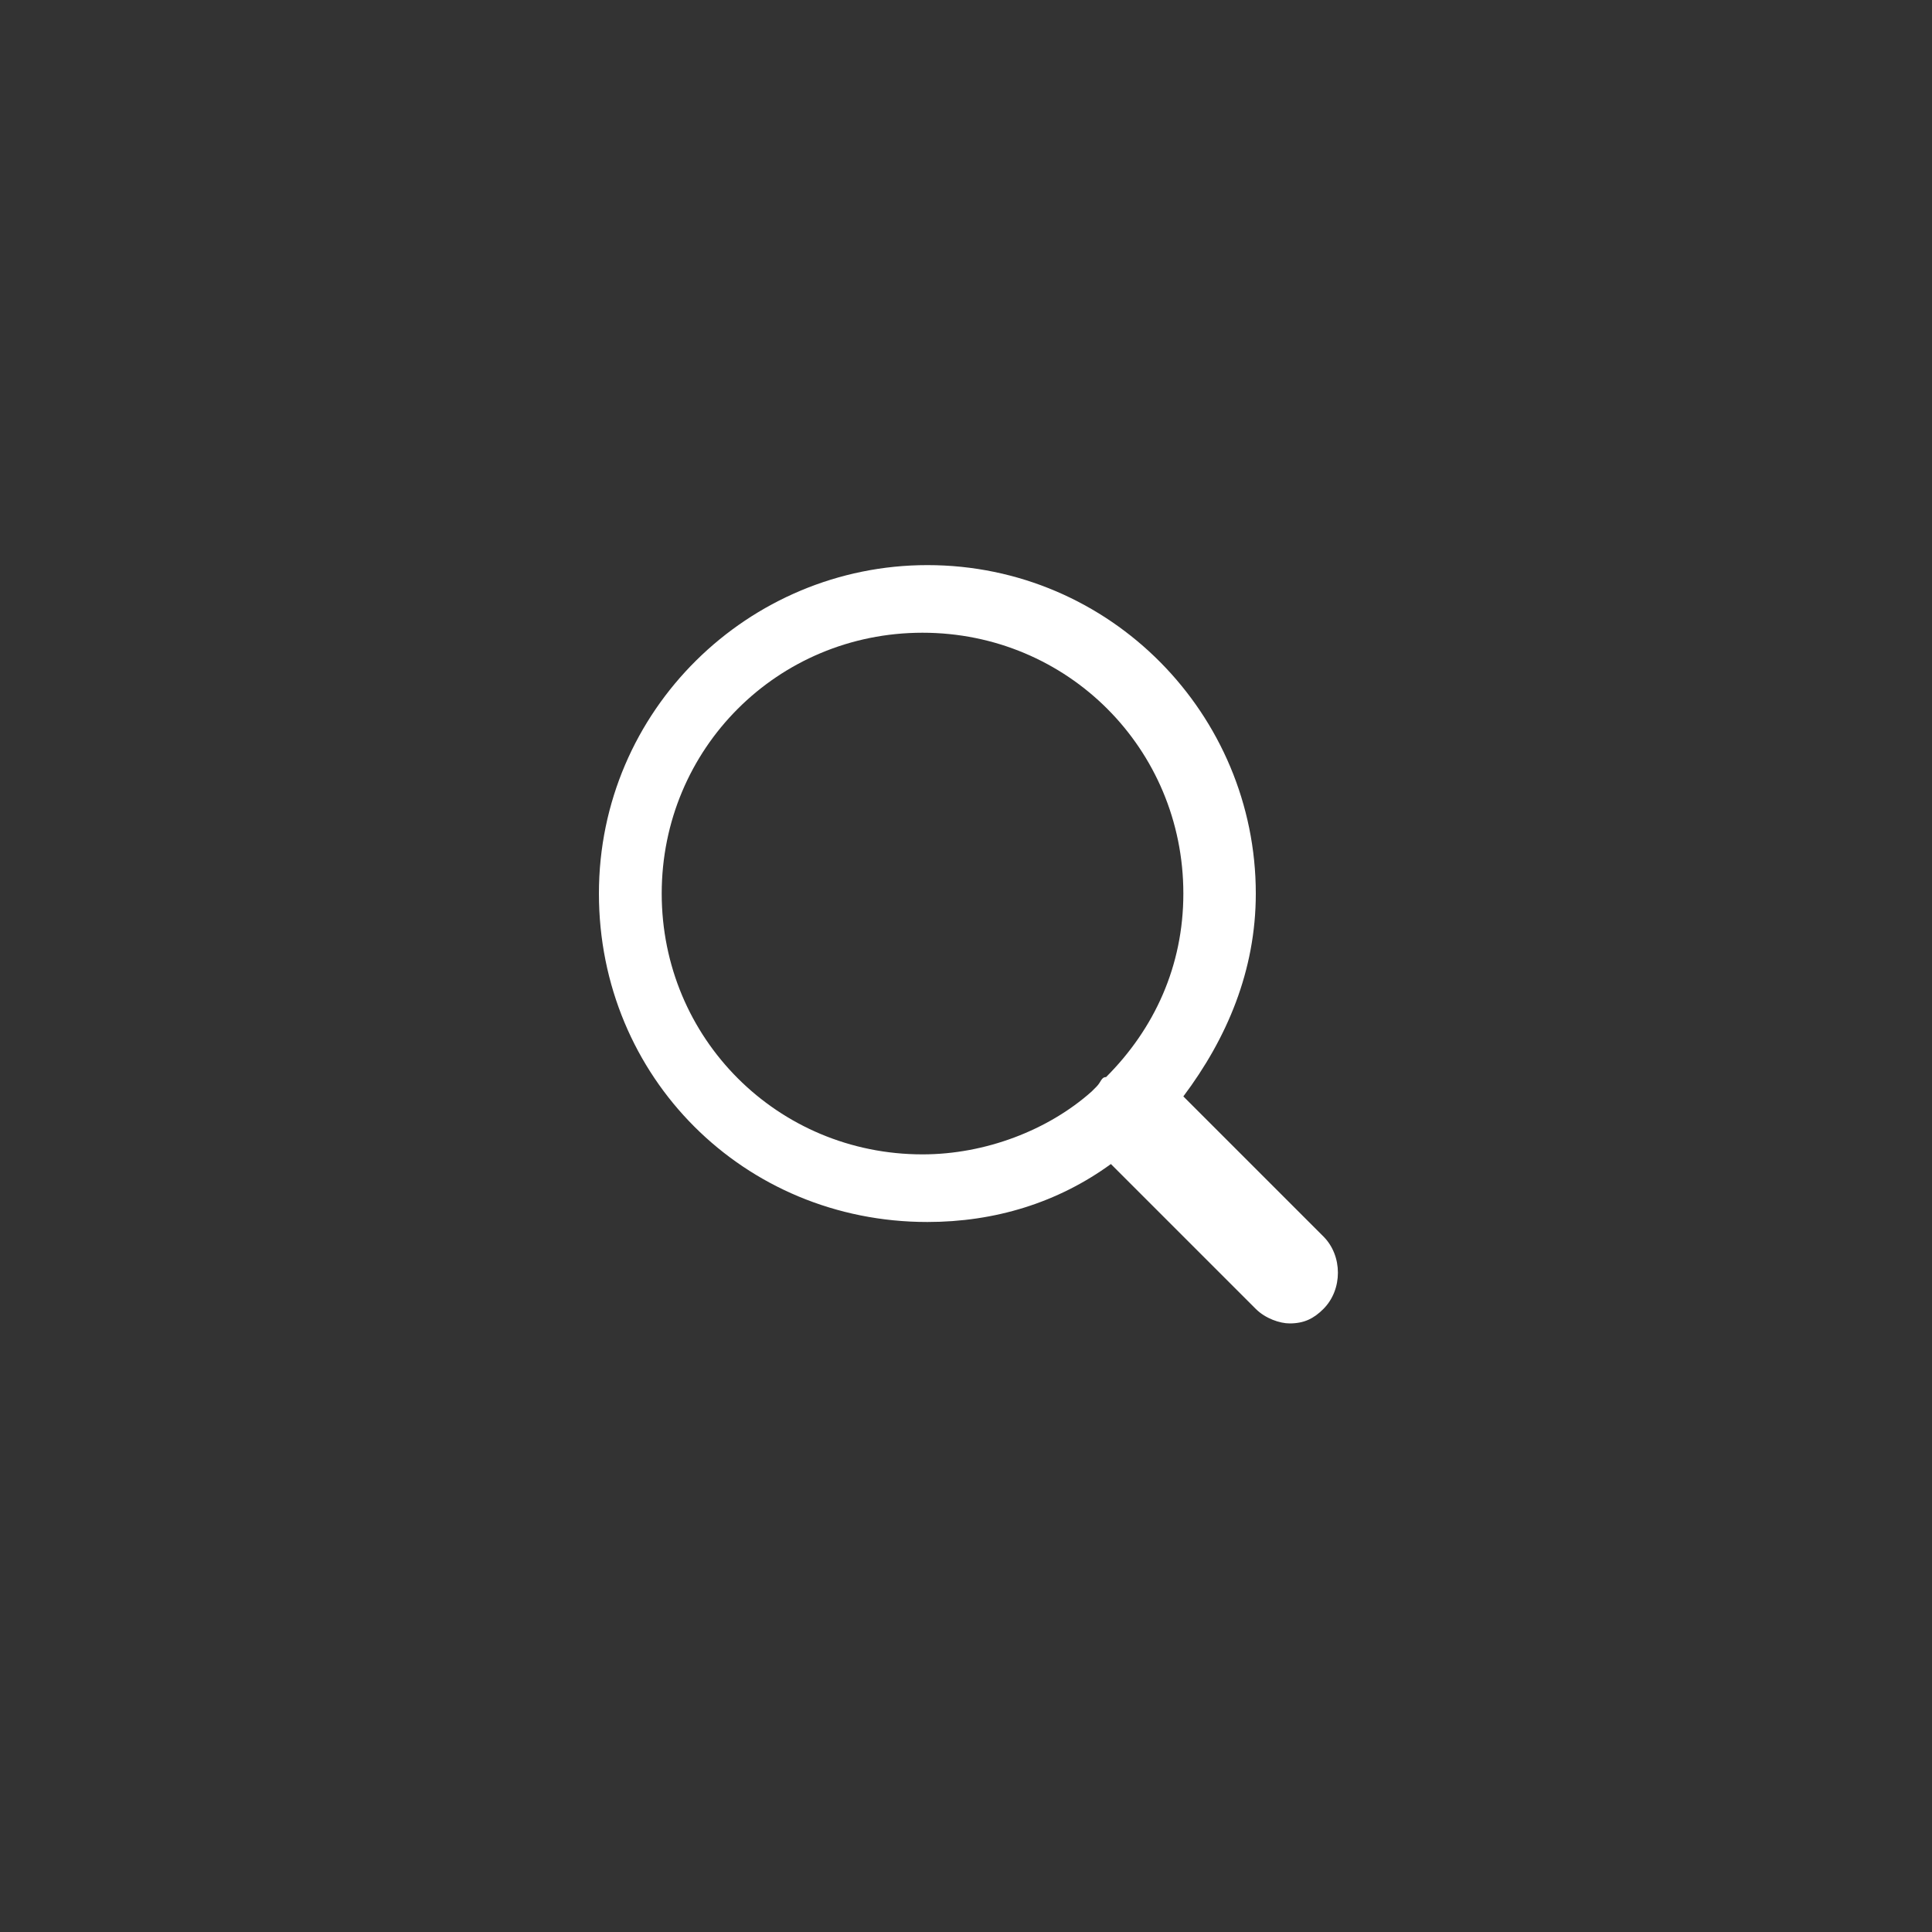 <svg enable-background="new 0 0 40 40" viewBox="0 0 40 40" xmlns="http://www.w3.org/2000/svg"><rect x="0" y="0" width="40" height="40" fill="#333333" stroke="none"/><path d="m24.5 22.7c.9-1.2 1.5-2.6 1.5-4.2 0-3.7-3-6.8-6.8-6.8-3.7 0-6.8 3-6.8 6.8s3 6.8 6.8 6.8c1.4 0 2.7-.4 3.8-1.2l3 3c.2.2.5.3.7.3.3 0 .5-.1.7-.3.4-.4.4-1.1 0-1.5zm-10.8-4.2c0-3 2.4-5.4 5.4-5.4s5.4 2.4 5.4 5.4c0 1.5-.6 2.8-1.6 3.8-.1 0-.1.1-.2.2 0 0-.1.1-.1.1-.9.8-2.2 1.3-3.5 1.3-3 0-5.4-2.4-5.4-5.4z" fill="#fff"/></svg>